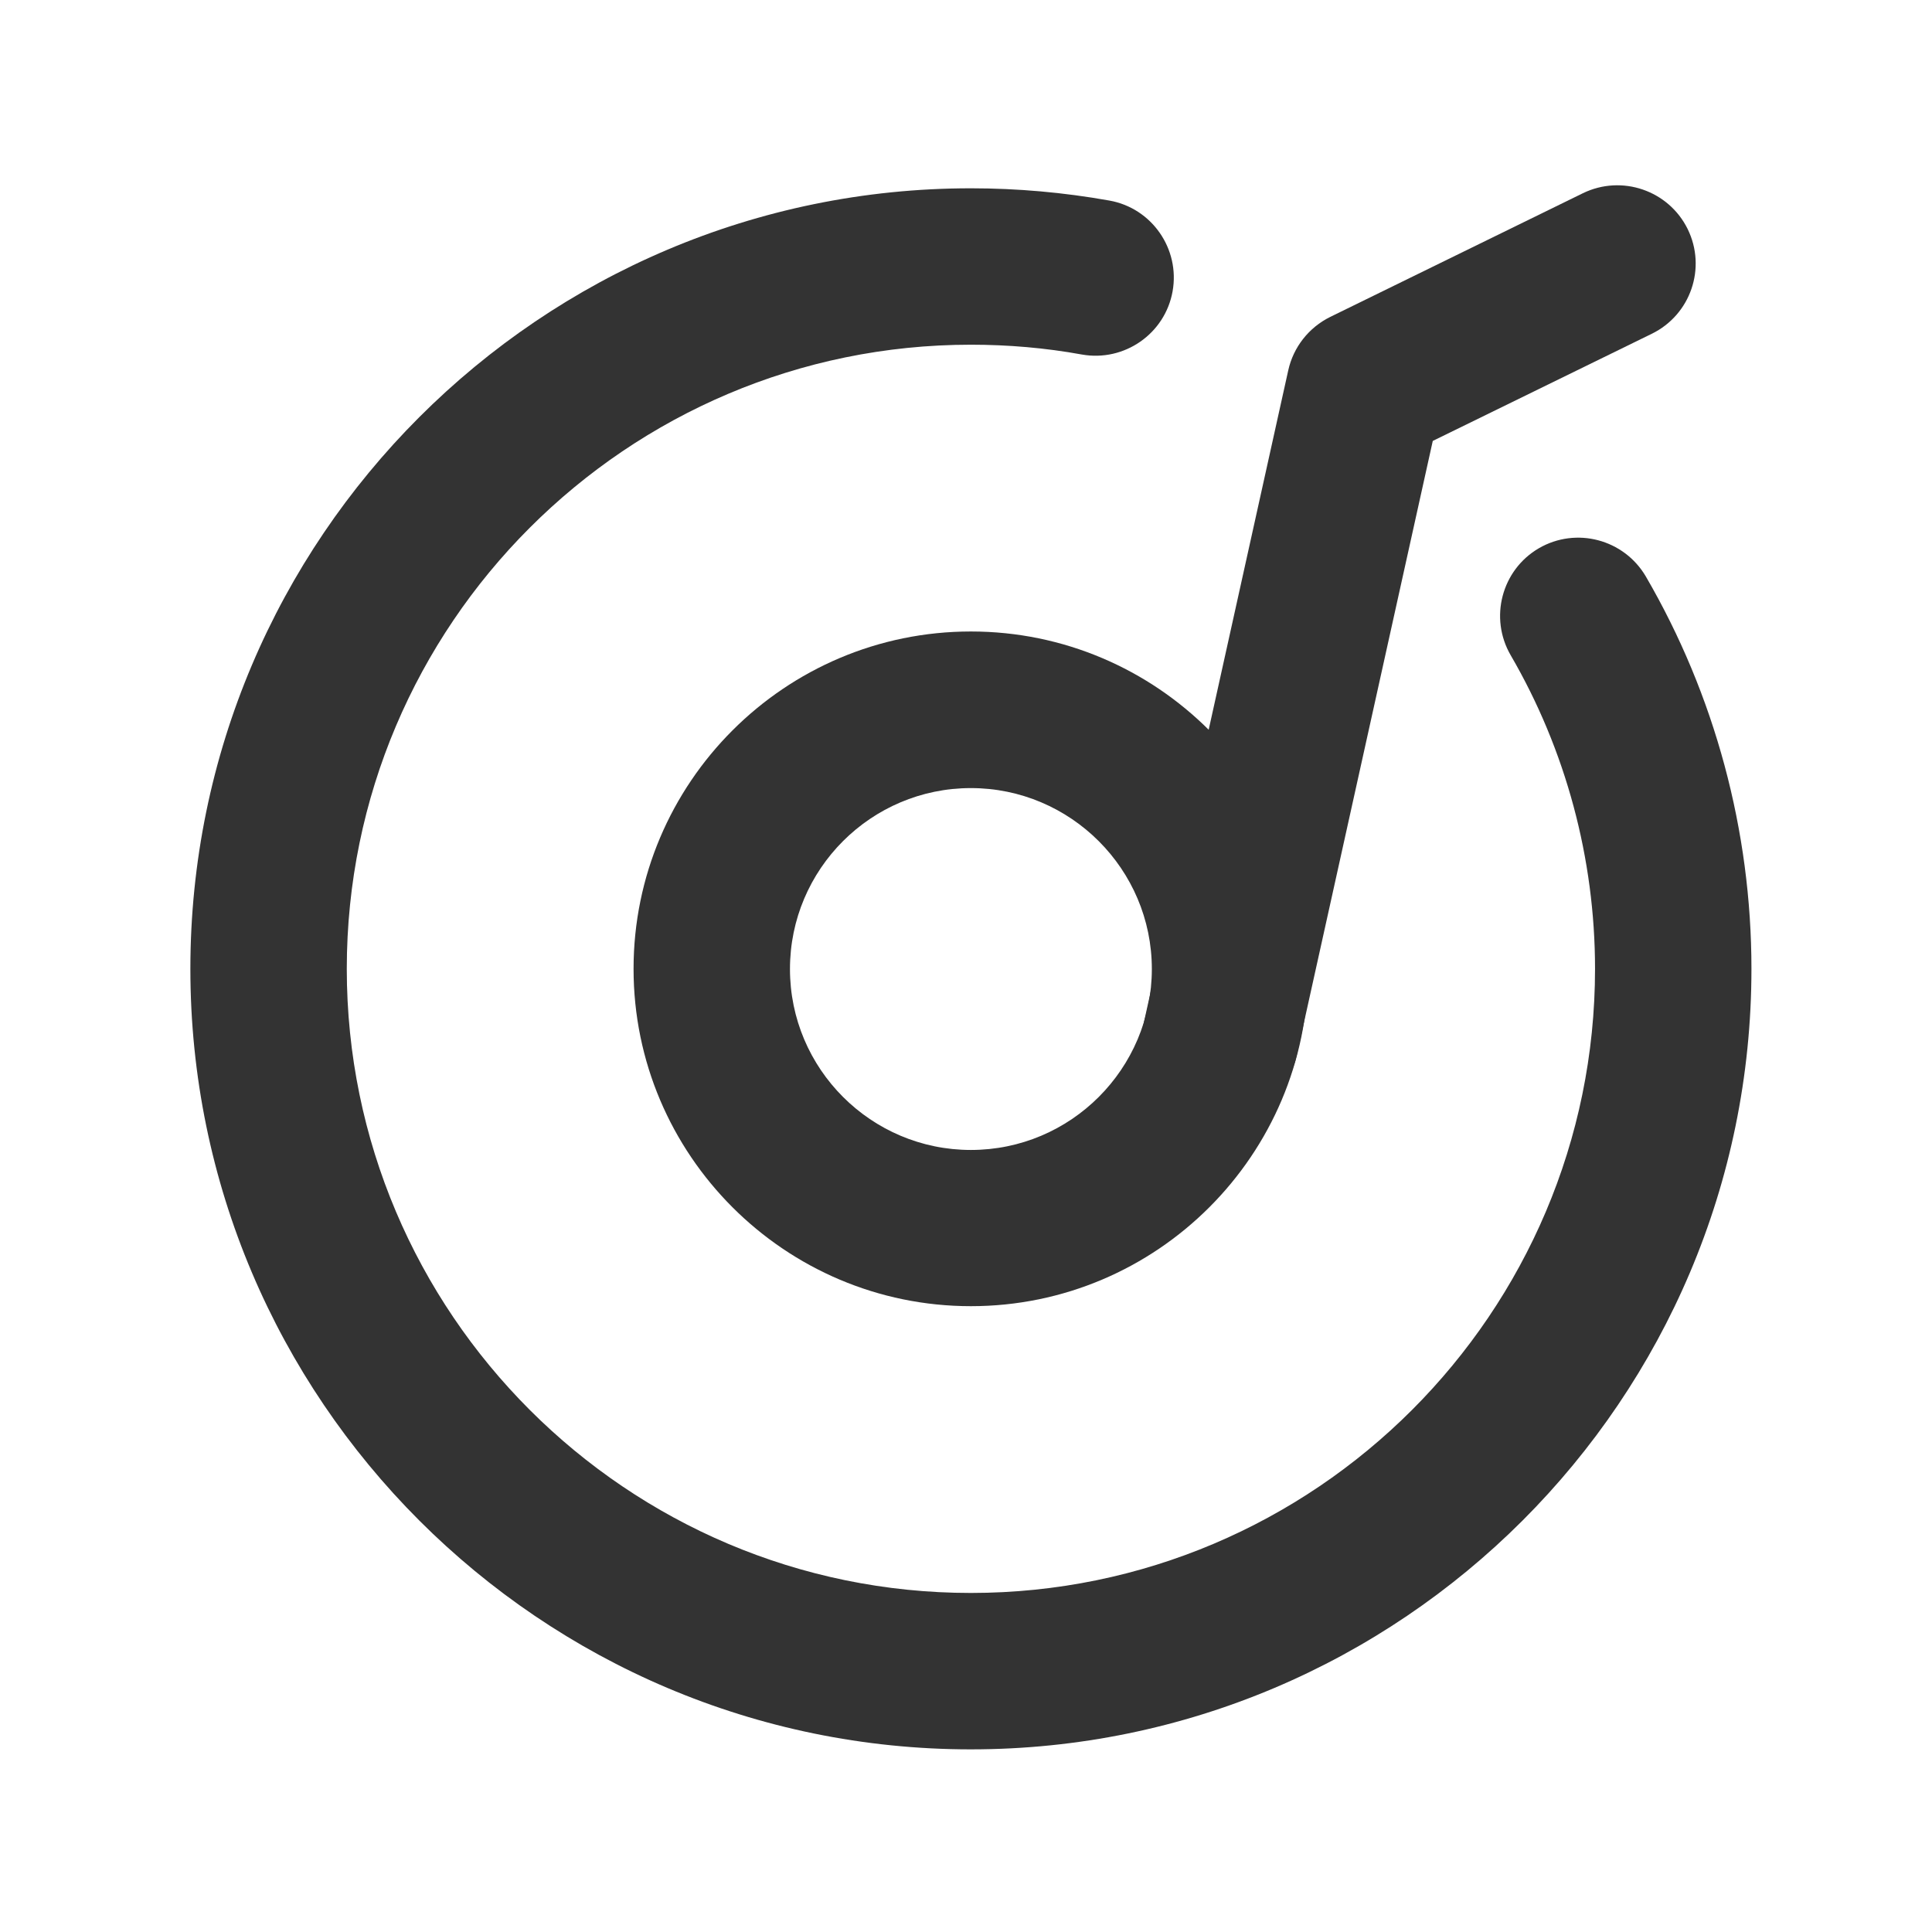 <svg  class="icon" viewBox="0 0 1024 1024" version="1.1" xmlns="http://www.w3.org/2000/svg" width="200" height="200"><path d="M514.6 927.2c-228.1 0-413.7-185.6-413.7-413.7S286.5 99.8 514.6 99.8c24.7 0 49.3 2.2 73.4 6.5 22.5 4 37.5 25.6 33.5 48.1s-25.6 37.5-48.1 33.5c-19.2-3.5-39-5.2-58.8-5.2-182.4 0-330.8 148.4-330.8 330.8s148.4 330.8 330.8 330.8 330.8-148.4 330.8-330.8c0-58.5-15.5-116-44.7-166.2-11.5-19.8-4.8-45.2 14.9-56.7 19.8-11.5 45.1-4.8 56.7 14.9 36.6 62.9 56 134.8 56 208 0 228.2-185.6 413.7-413.7 413.7z" fill="#333333" ></path><path d="M514.6 692.3c-98.6 0-178.8-80.2-178.8-178.8S416 334.7 514.6 334.7c98.6 0 178.8 80.2 178.8 178.8s-80.2 178.8-178.8 178.8z m0-274.6c-52.9 0-95.9 43-95.9 95.9s43 95.9 95.9 95.9c52.9 0 95.9-43 95.9-95.9s-43.1-95.9-95.9-95.9z" fill="#333333" ></path><path d="M646.8 592.2c-3 0-6-0.3-9-1-22.3-5-36.5-27.1-31.5-49.4l76.5-345.5c2.7-12.3 10.9-22.7 22.2-28.3l134-65.6c20.6-10 45.4-1.5 55.5 19 10.1 20.6 1.6 45.4-19 55.5l-116.1 56.8-72.2 326c-4.3 19.3-21.4 32.5-40.4 32.5z" fill="#333333"></path></svg>
